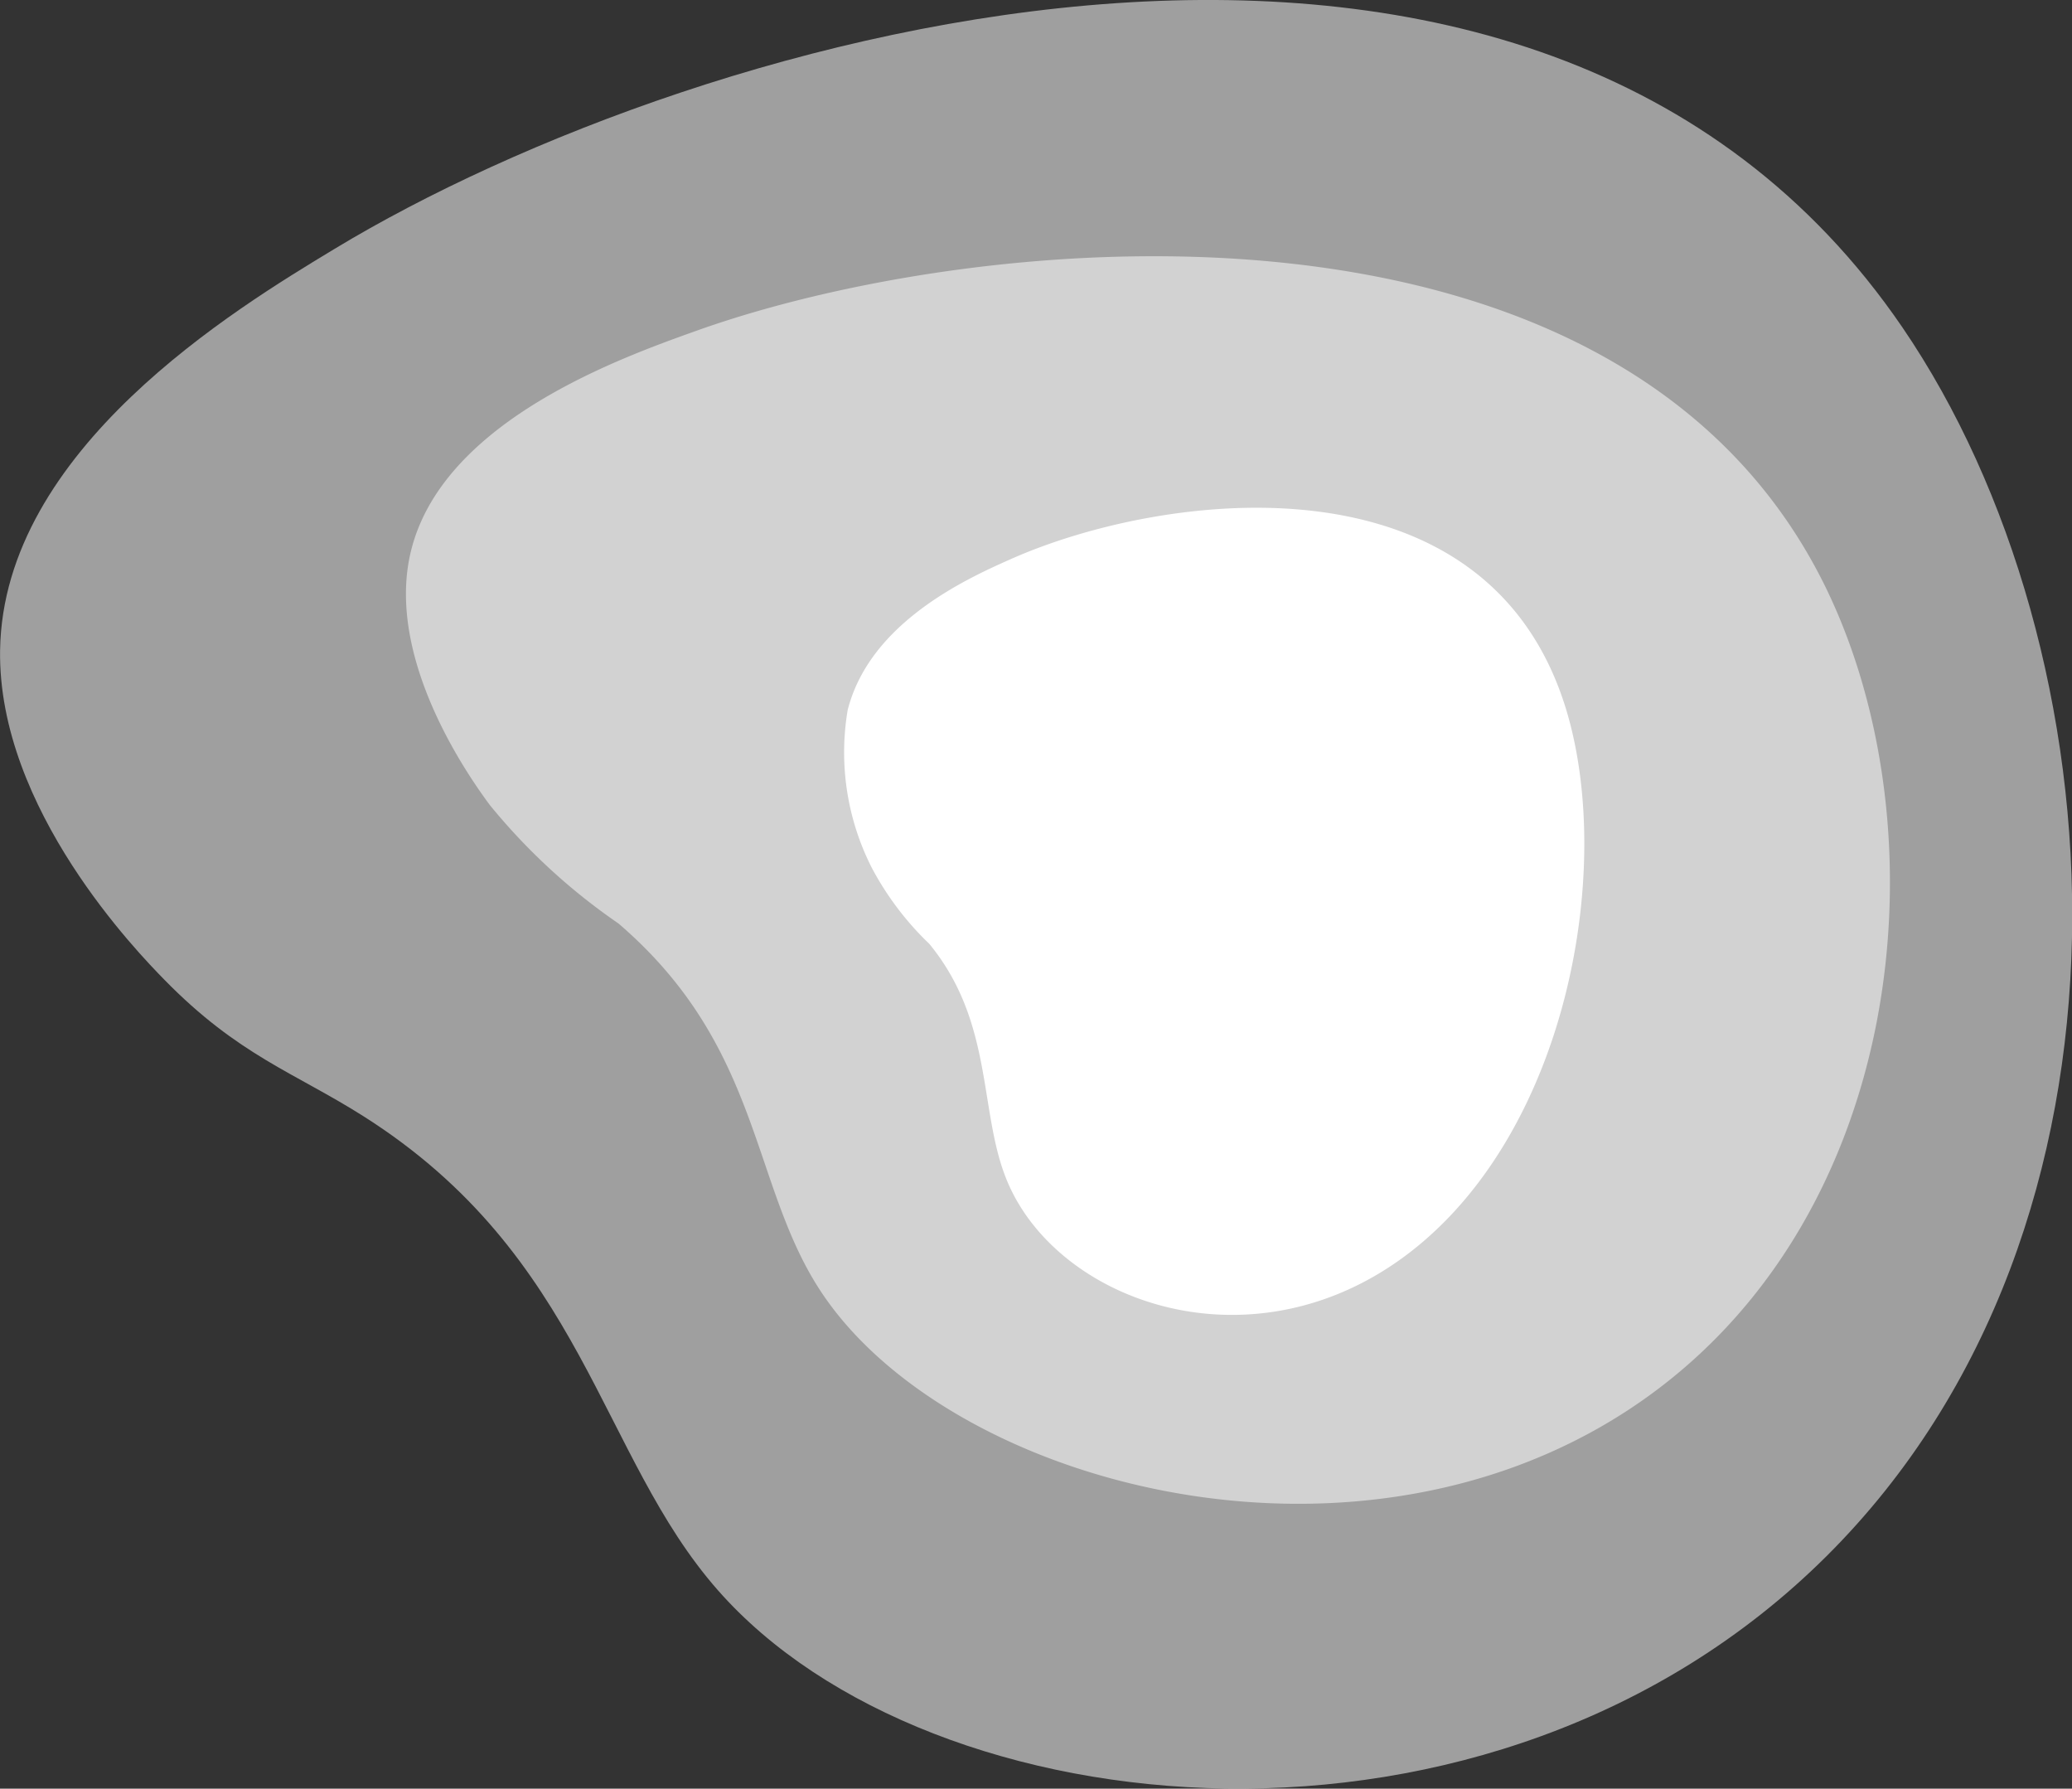 <svg xmlns="http://www.w3.org/2000/svg" width="48.341" height="41.72" viewBox="0 0 48.341 41.72">
  <rect x="0" y="0" width="48.341" height="41.72" fill="#333333" stroke="none"/>
  <g id="a4" transform="translate(-25.829 -331.259)">
    <path id="路径_2" data-name="路径 2" d="M33.631,337.066c-2.318,1.4-7.727,4.674-7.8,9.357-.058,3.707,3.244,7.085,3.828,7.683,1.731,1.771,3.037,2.168,4.645,3.186,5.154,3.263,5.5,7.909,8.273,11.058,4.947,5.629,18.05,6.968,25.855-.783s6.9-21.173,1.783-28.669C61.614,326.292,42.1,331.941,33.631,337.066Z" fill="#fff" opacity="0.53"/>
    <path id="路径_3" data-name="路径 3" d="M42.1,338.966c-1.841.656-6.136,2.186-6.729,5.36-.47,2.511,1.533,5.231,1.887,5.712a14.342,14.342,0,0,0,3,2.761c3.357,2.879,3.075,6.082,4.718,8.577,2.935,4.46,12.273,7.051,18.82,2.784s7.437-13.506,4.6-19.256C63.609,335.233,48.824,336.57,42.1,338.966Z" fill="#fff" opacity="0.53"/>
    <path id="路径_4" data-name="路径 4" d="M49.412,344.3c-.985.438-3.283,1.46-3.806,3.52a5.933,5.933,0,0,0,.566,3.687,6.981,6.981,0,0,0,1.338,1.767c1.513,1.84,1.147,3.917,1.812,5.522,1.187,2.868,5.771,4.479,9.408,1.668s4.732-8.8,3.682-12.507C60.647,341.73,53.011,342.7,49.412,344.3Z" fill="#fff"/>
  </g>
</svg>
